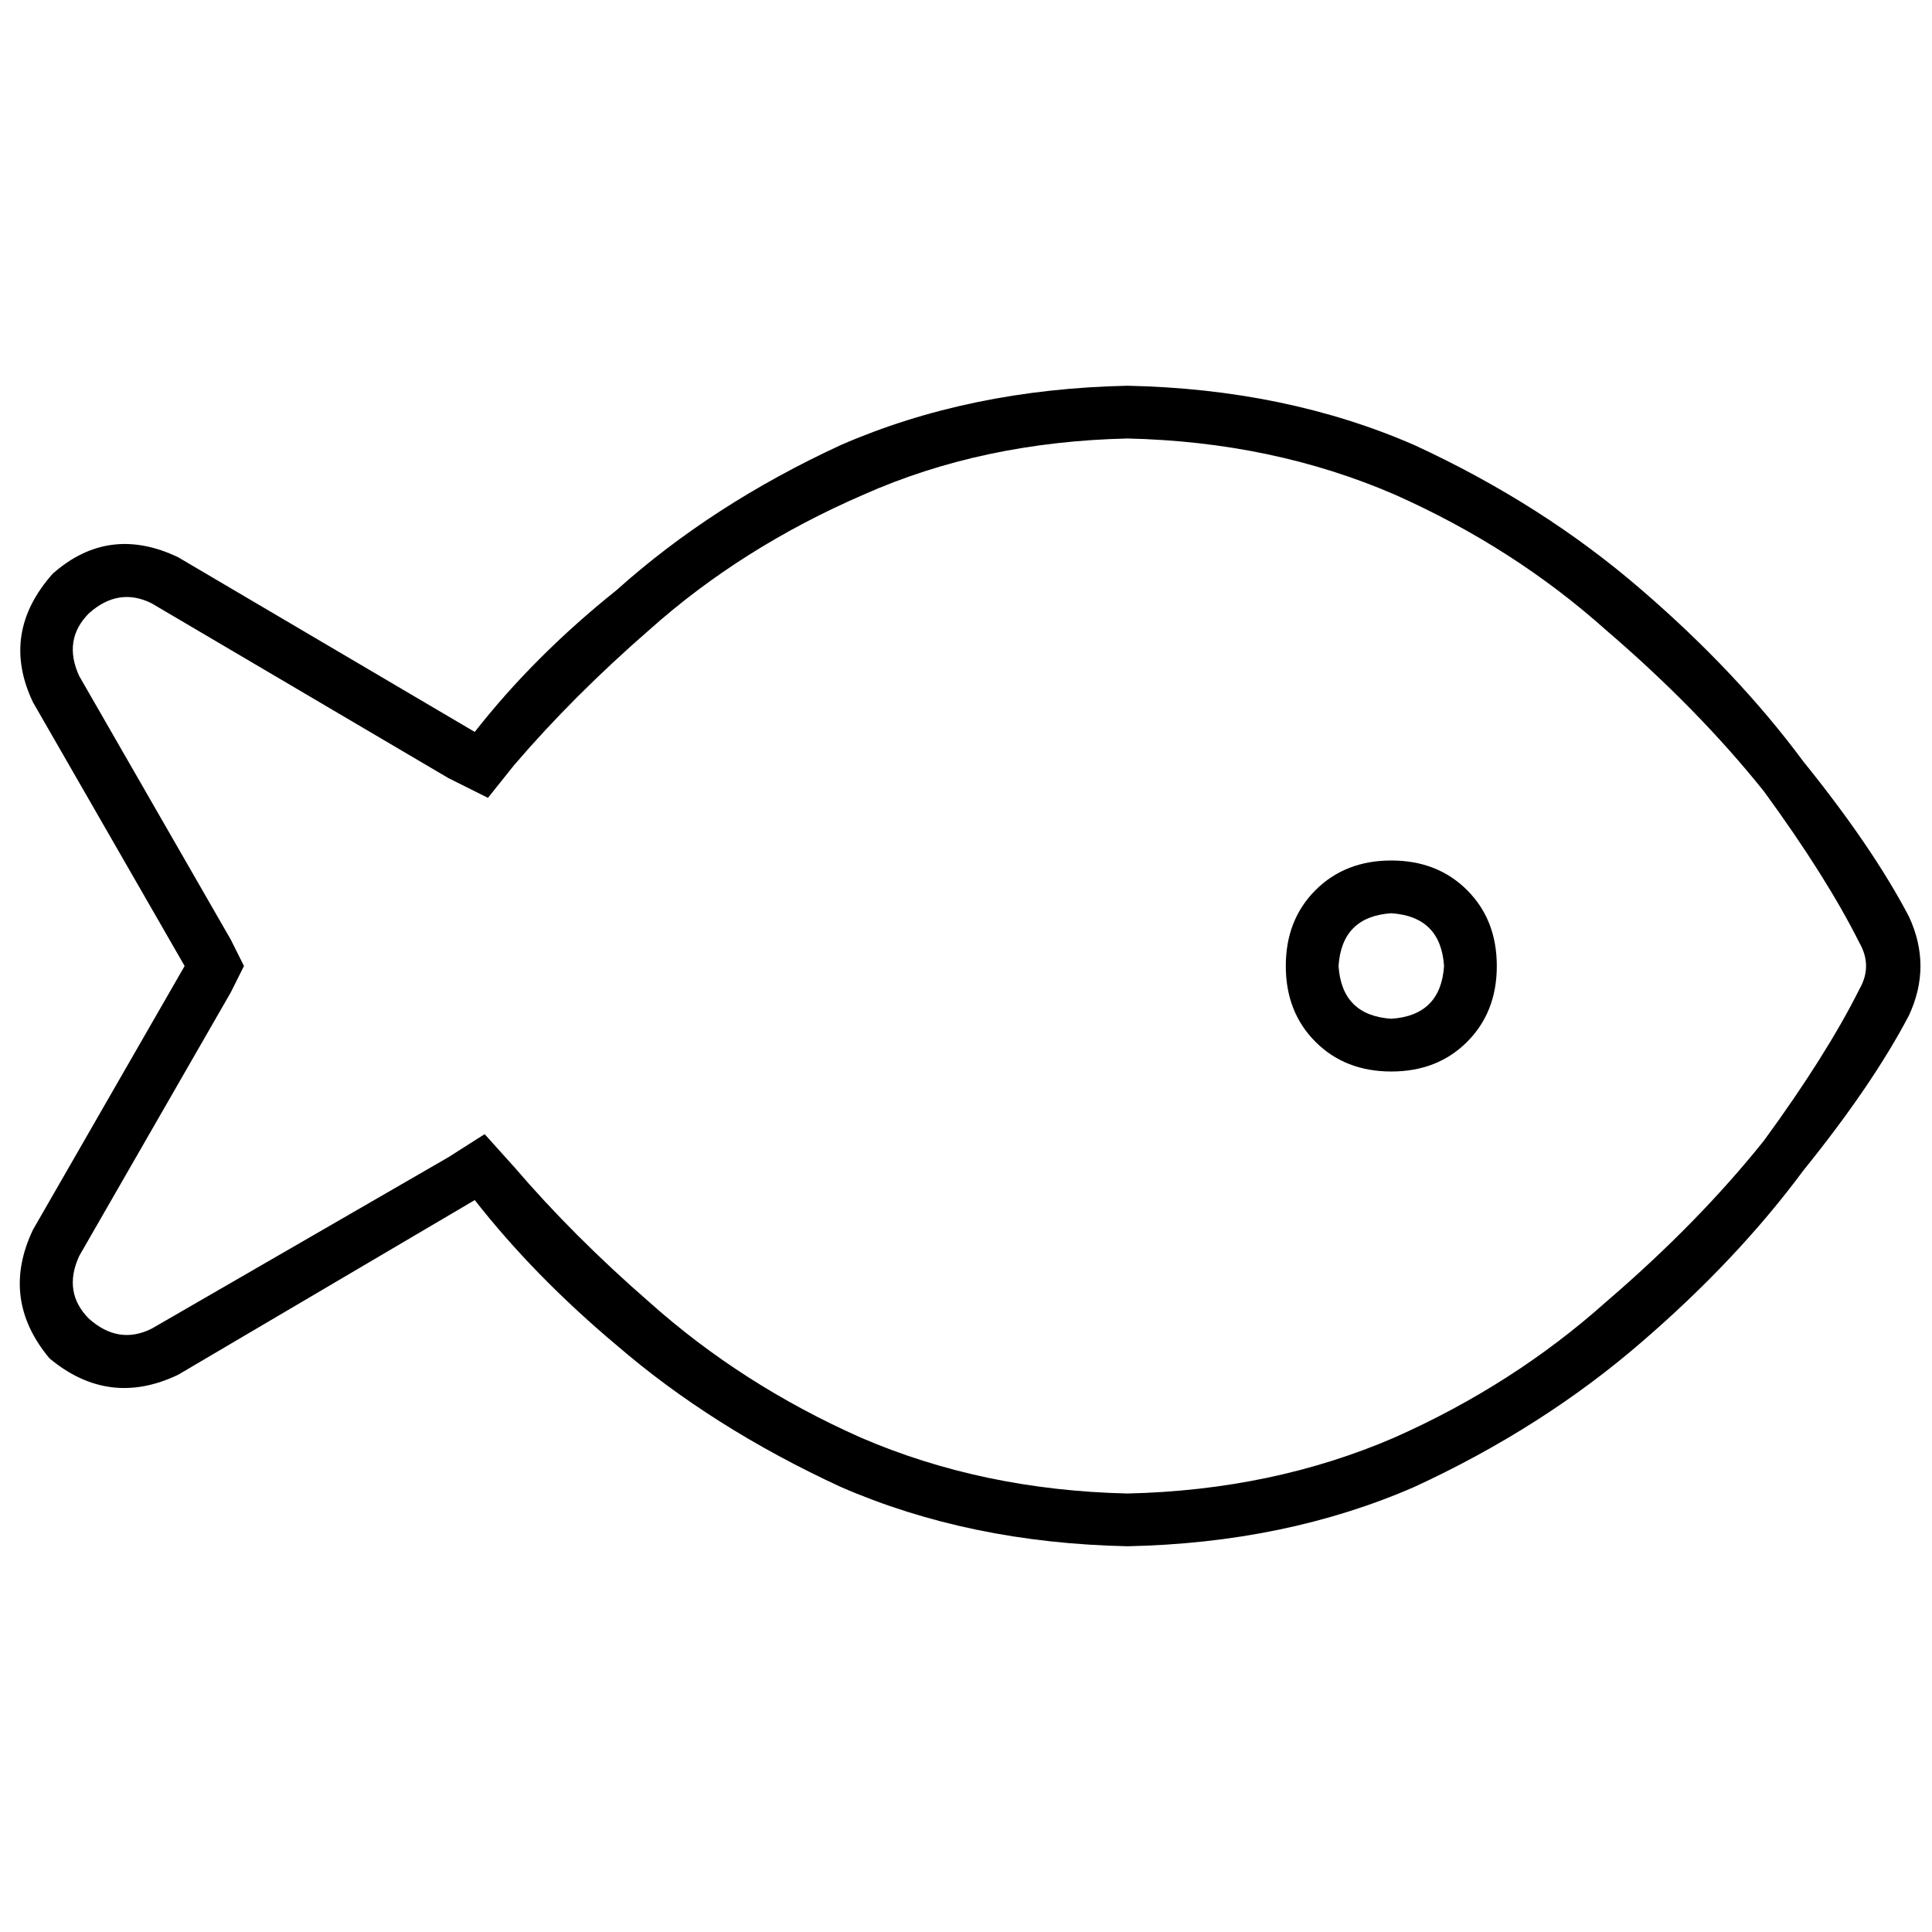 <svg xmlns="http://www.w3.org/2000/svg" viewBox="0 0 512 512">
  <path d="M 136.3 309.297 Q 152.027 327.645 172.123 345.119 Q 196.587 366.962 228.041 380.942 Q 260.369 394.921 298.812 395.795 Q 337.256 394.921 369.584 380.942 Q 401.038 366.962 425.502 345.119 Q 449.966 324.15 467.44 302.307 Q 484.041 279.59 492.778 262.116 Q 496.273 256 492.778 249.884 Q 484.041 232.41 467.44 209.693 Q 449.966 187.85 425.502 166.881 Q 401.038 145.038 369.584 131.058 Q 337.256 117.079 298.812 116.205 Q 260.369 117.079 228.915 131.058 Q 196.587 145.038 172.123 166.881 Q 152.027 184.355 136.3 202.703 L 129.311 211.44 L 118.826 206.198 L 40.191 159.891 Q 31.454 155.522 23.59 162.512 L 13.98 152.027 L 23.59 162.512 Q 16.601 169.502 20.969 179.113 L 61.16 249.01 L 64.655 256 L 61.16 262.99 L 20.969 332.887 Q 16.601 342.498 23.59 349.488 Q 31.454 356.478 40.191 352.109 L 118.826 306.676 L 128.437 300.56 L 136.3 309.297 L 136.3 309.297 Z M 163.386 356.478 Q 141.543 338.13 125.816 318.034 L 47.181 364.341 Q 28.833 373.079 13.106 359.973 Q 0 344.246 8.737 325.898 L 48.928 256 L 8.737 186.102 Q 0 167.754 13.98 152.027 Q 28.833 138.922 47.181 147.659 L 125.816 193.966 Q 141.543 173.87 163.386 156.396 Q 188.724 133.679 222.799 117.952 Q 256.874 103.099 298.812 102.225 Q 340.751 103.099 374.826 117.952 Q 408.901 133.679 435.113 156.396 Q 460.45 178.239 477.925 201.829 Q 496.273 224.546 505.884 242.894 Q 512 256 505.884 269.106 Q 496.273 287.454 477.925 310.171 Q 460.45 333.761 435.113 355.604 Q 408.901 378.321 374.826 394.048 Q 340.751 408.901 298.812 409.775 Q 256.874 408.901 222.799 394.048 Q 188.724 378.321 163.386 356.478 L 163.386 356.478 Z M 368.71 228.041 Q 380.942 228.041 388.805 235.904 L 388.805 235.904 Q 396.669 243.768 396.669 256 Q 396.669 268.232 388.805 276.096 Q 380.942 283.959 368.71 283.959 Q 356.478 283.959 348.614 276.096 Q 340.751 268.232 340.751 256 Q 340.751 243.768 348.614 235.904 Q 356.478 228.041 368.71 228.041 L 368.71 228.041 Z M 382.689 256 Q 381.816 242.894 368.71 242.02 Q 355.604 242.894 354.73 256 Q 355.604 269.106 368.71 269.98 Q 381.816 269.106 382.689 256 L 382.689 256 Z" />
</svg>